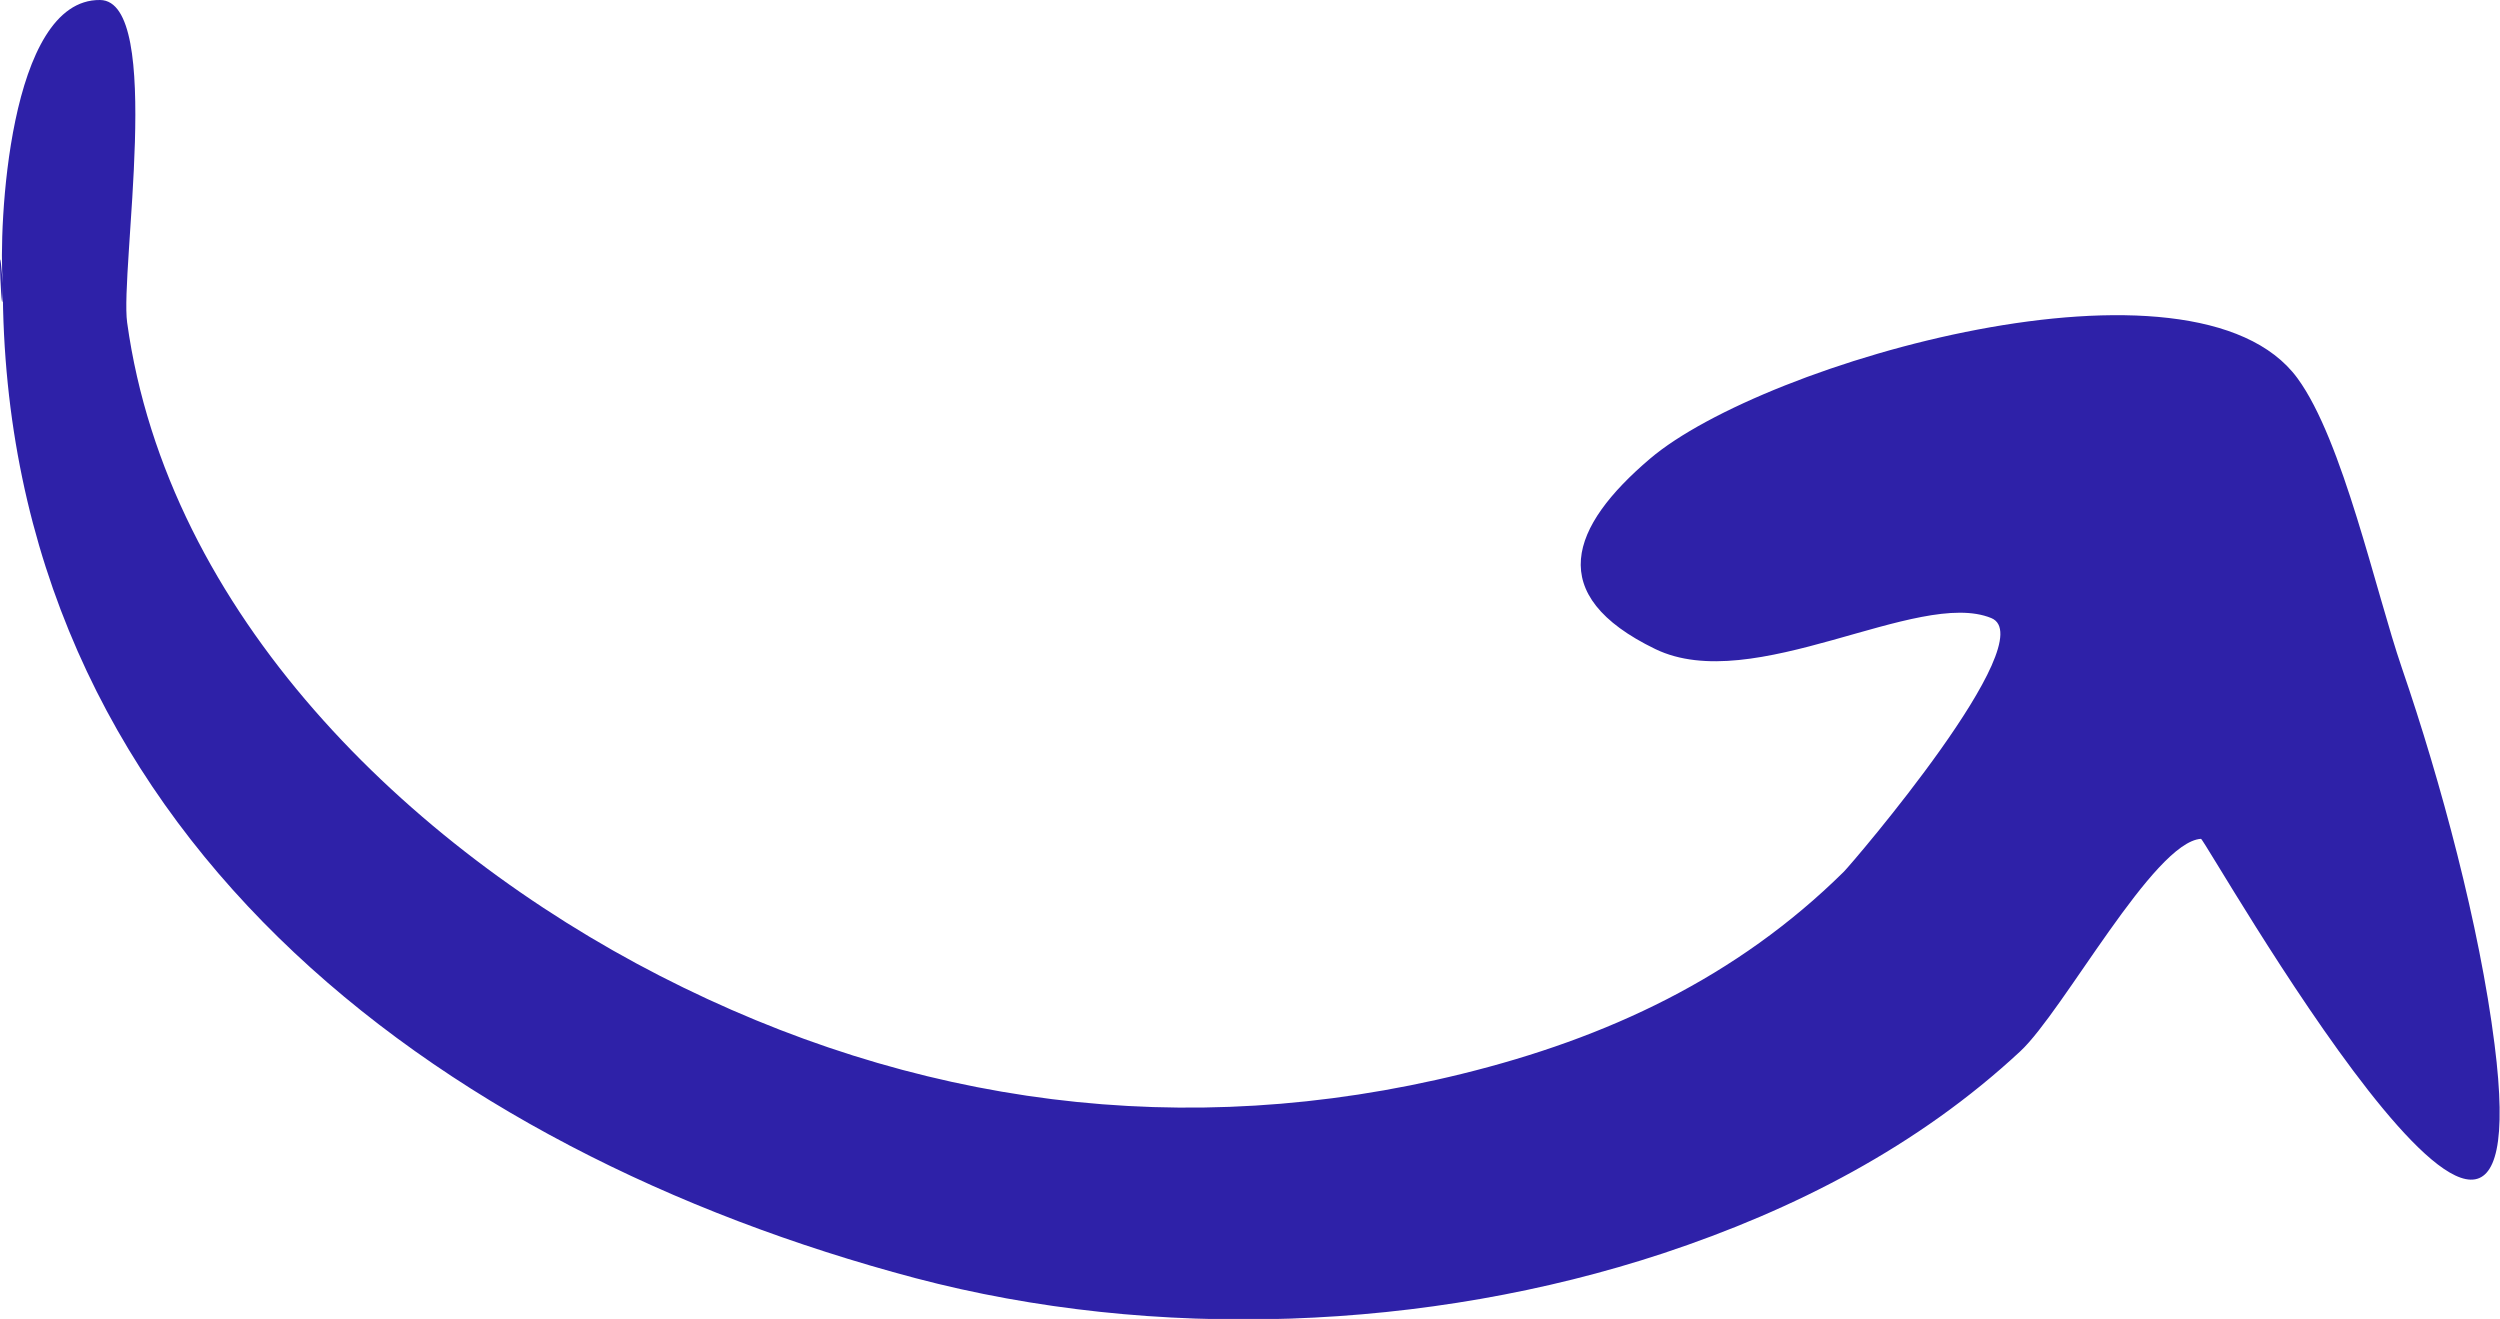 <svg xmlns="http://www.w3.org/2000/svg" xmlns:xlink="http://www.w3.org/1999/xlink" viewBox="0 0 296.9 156.64"><defs><style>.cls-1{fill:none;}.cls-2{clip-path:url(#clip-path);}.cls-3{fill:#2e21a8;}</style><clipPath id="clip-path" transform="translate(0 0)"><rect class="cls-1" width="296.9" height="156.64"/></clipPath></defs><title>arrow</title><g id="Calque_2" data-name="Calque 2"><g id="Calque_1-2" data-name="Calque 1"><g class="cls-2"><path class="cls-3" d="M.33,33.71C-.2,27,1-.13,11.89,0c7.6.09,2.35,32.13,3.21,38.31,4.79,34.59,33.35,62.23,63.27,77.58,30.07,15.42,62.31,19.75,95.25,11.64,17.22-4.24,32.61-11.42,45.35-24,1-1,23.76-27.58,17.51-30.13-8.71-3.56-28.26,9.32-39.9,3.68-13.24-6.42-10.09-14.55-.63-22.6,13.52-11.51,64.67-26.21,76.89-9.57,5.4,7.35,9.31,25.4,12.41,34.43,4.63,13.49,9.23,30.62,11,44.67,6,47.17-34.37-24.42-34.86-24.39-5.61.35-16.34,20.47-21.46,25.23-12.15,11.3-26.79,18.81-42.43,24-28,9.24-60.39,10.44-88.79,2.94C51.52,136.62.33,98.45.33,33.71c-.75-9.47,0,8,0,0" transform="translate(0 0)"/></g></g></g></svg>